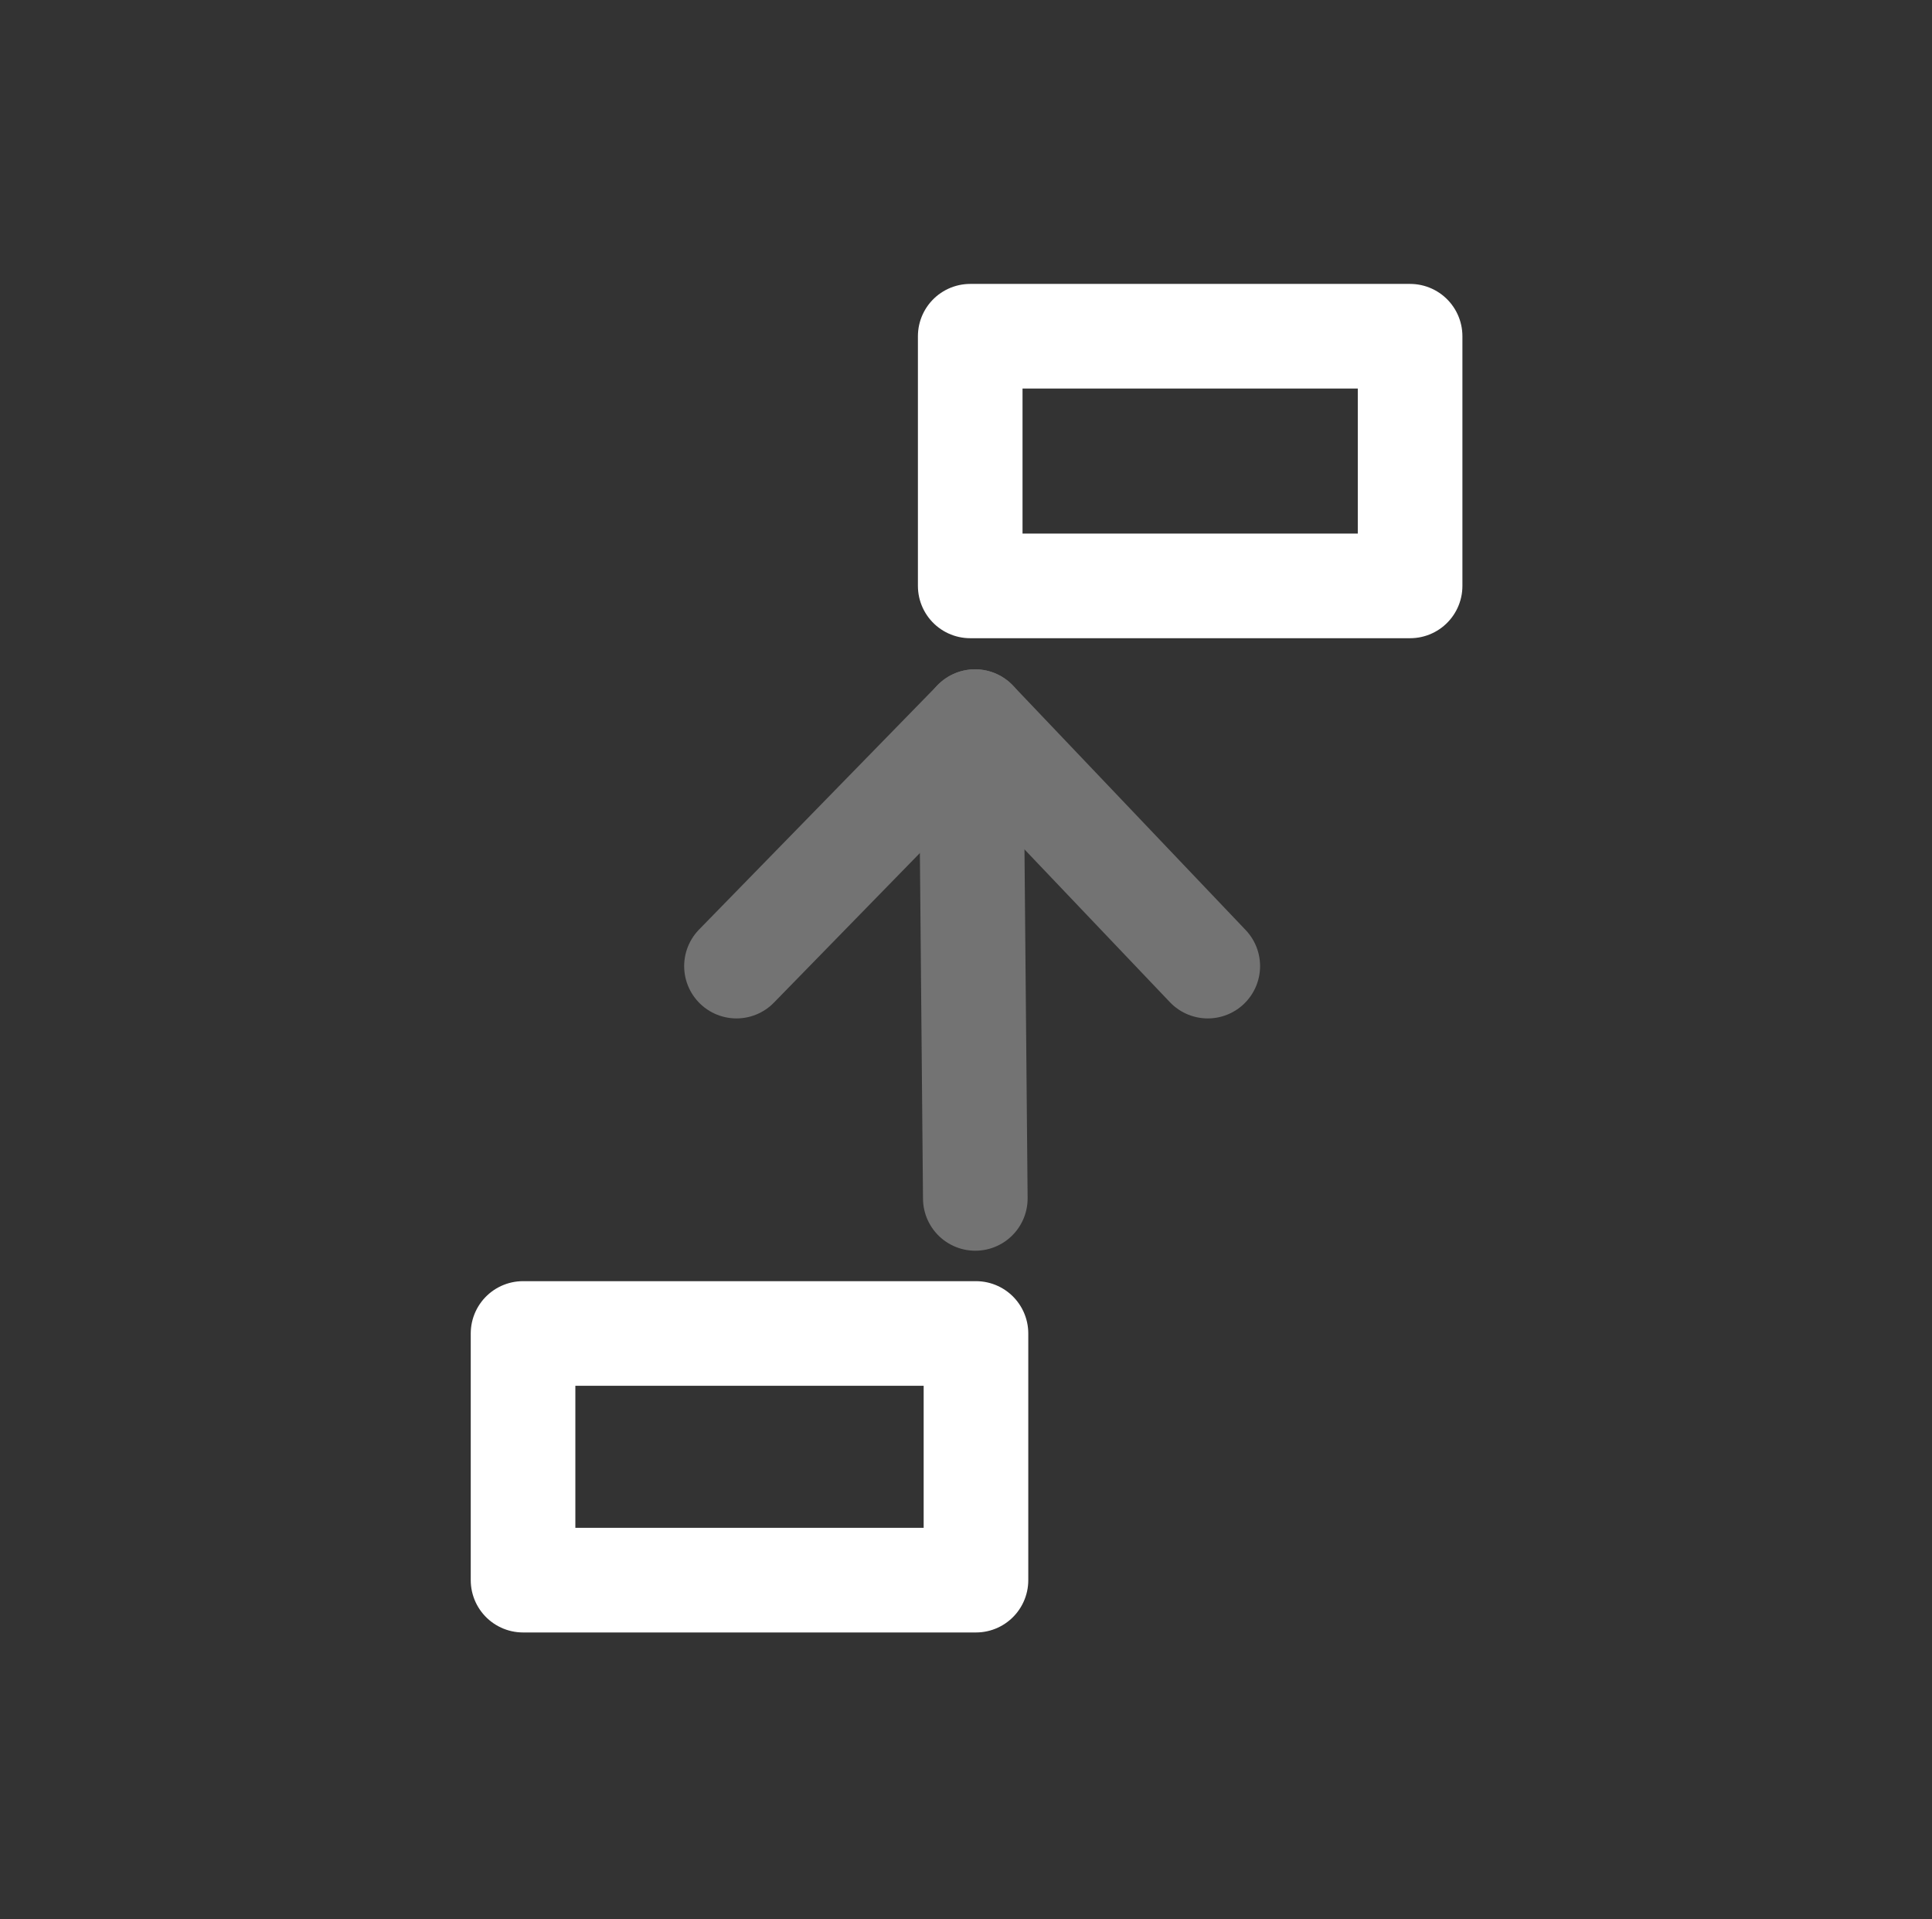 <svg width="100%" height="100%"
version="1.1"
xmlns="http://www.w3.org/2000/svg" 
style="stroke-linecap: round; stroke-linejoin: round;"
viewBox="28.032 21.73 55.402 55.031">
<rect x="28.032" y="21.73" width="55.402" height="55.031" fill="#333333" stroke="none"/>
<rect id="R-30-944ba0" width="46.169" height="45.859" style="stroke: rgb(255, 255, 255); stroke-opacity: 1; stroke-width: 0; fill: rgb(0, 0, 0); fill-opacity: 0;" transform="matrix(1,0,0,1,32.649,26.316)"></rect>
<rect id="R-1d-86fa6a" width="12.614" height="7.159" style="stroke: rgb(255, 255, 255); stroke-opacity: 1; stroke-width: 3; fill: none; fill-opacity: 0;" transform="matrix(1,0,0,1,55.854,31.371)"></rect>
<g id="G-4e-b2782e" transform="matrix(1,0,0,1,-21.83,-16.565)"><line id="L-89-252a30" x1="55.908" y1="43.355" x2="56.026" y2="56.436" style="stroke: rgb(115, 115, 115); stroke-opacity: 1; stroke-width: 3; fill: none; fill-opacity: 0;" transform="matrix(1,0,0,1,21.804,16.222)"></line><g id="G-98-a27218" transform="matrix(1,0,0,1,-31.393,-25.461)"><line id="L-3a-f06251" x1="51.884" y1="49.809" x2="58.725" y2="42.799" style="stroke: rgb(115, 115, 115); stroke-opacity: 1; stroke-width: 3; fill: none; fill-opacity: 0;" transform="matrix(1,0,0,1,50.49,41.649)"></line><line id="L-9b-f24d1d" x1="62.709" y1="51.436" x2="56.036" y2="44.425" style="stroke: rgb(115, 115, 115); stroke-opacity: 1; stroke-width: 3; fill: none; fill-opacity: 0;" transform="matrix(1,0,0,1,53.18,40.022)"></line></g></g>
<rect id="R-2d-10e58f" width="12.988" height="7.073" style="stroke: rgb(255, 255, 255); stroke-opacity: 1; stroke-width: 3; fill: none; fill-opacity: 0;" transform="matrix(1,0,0,1,43.031,59.966)"></rect></svg>